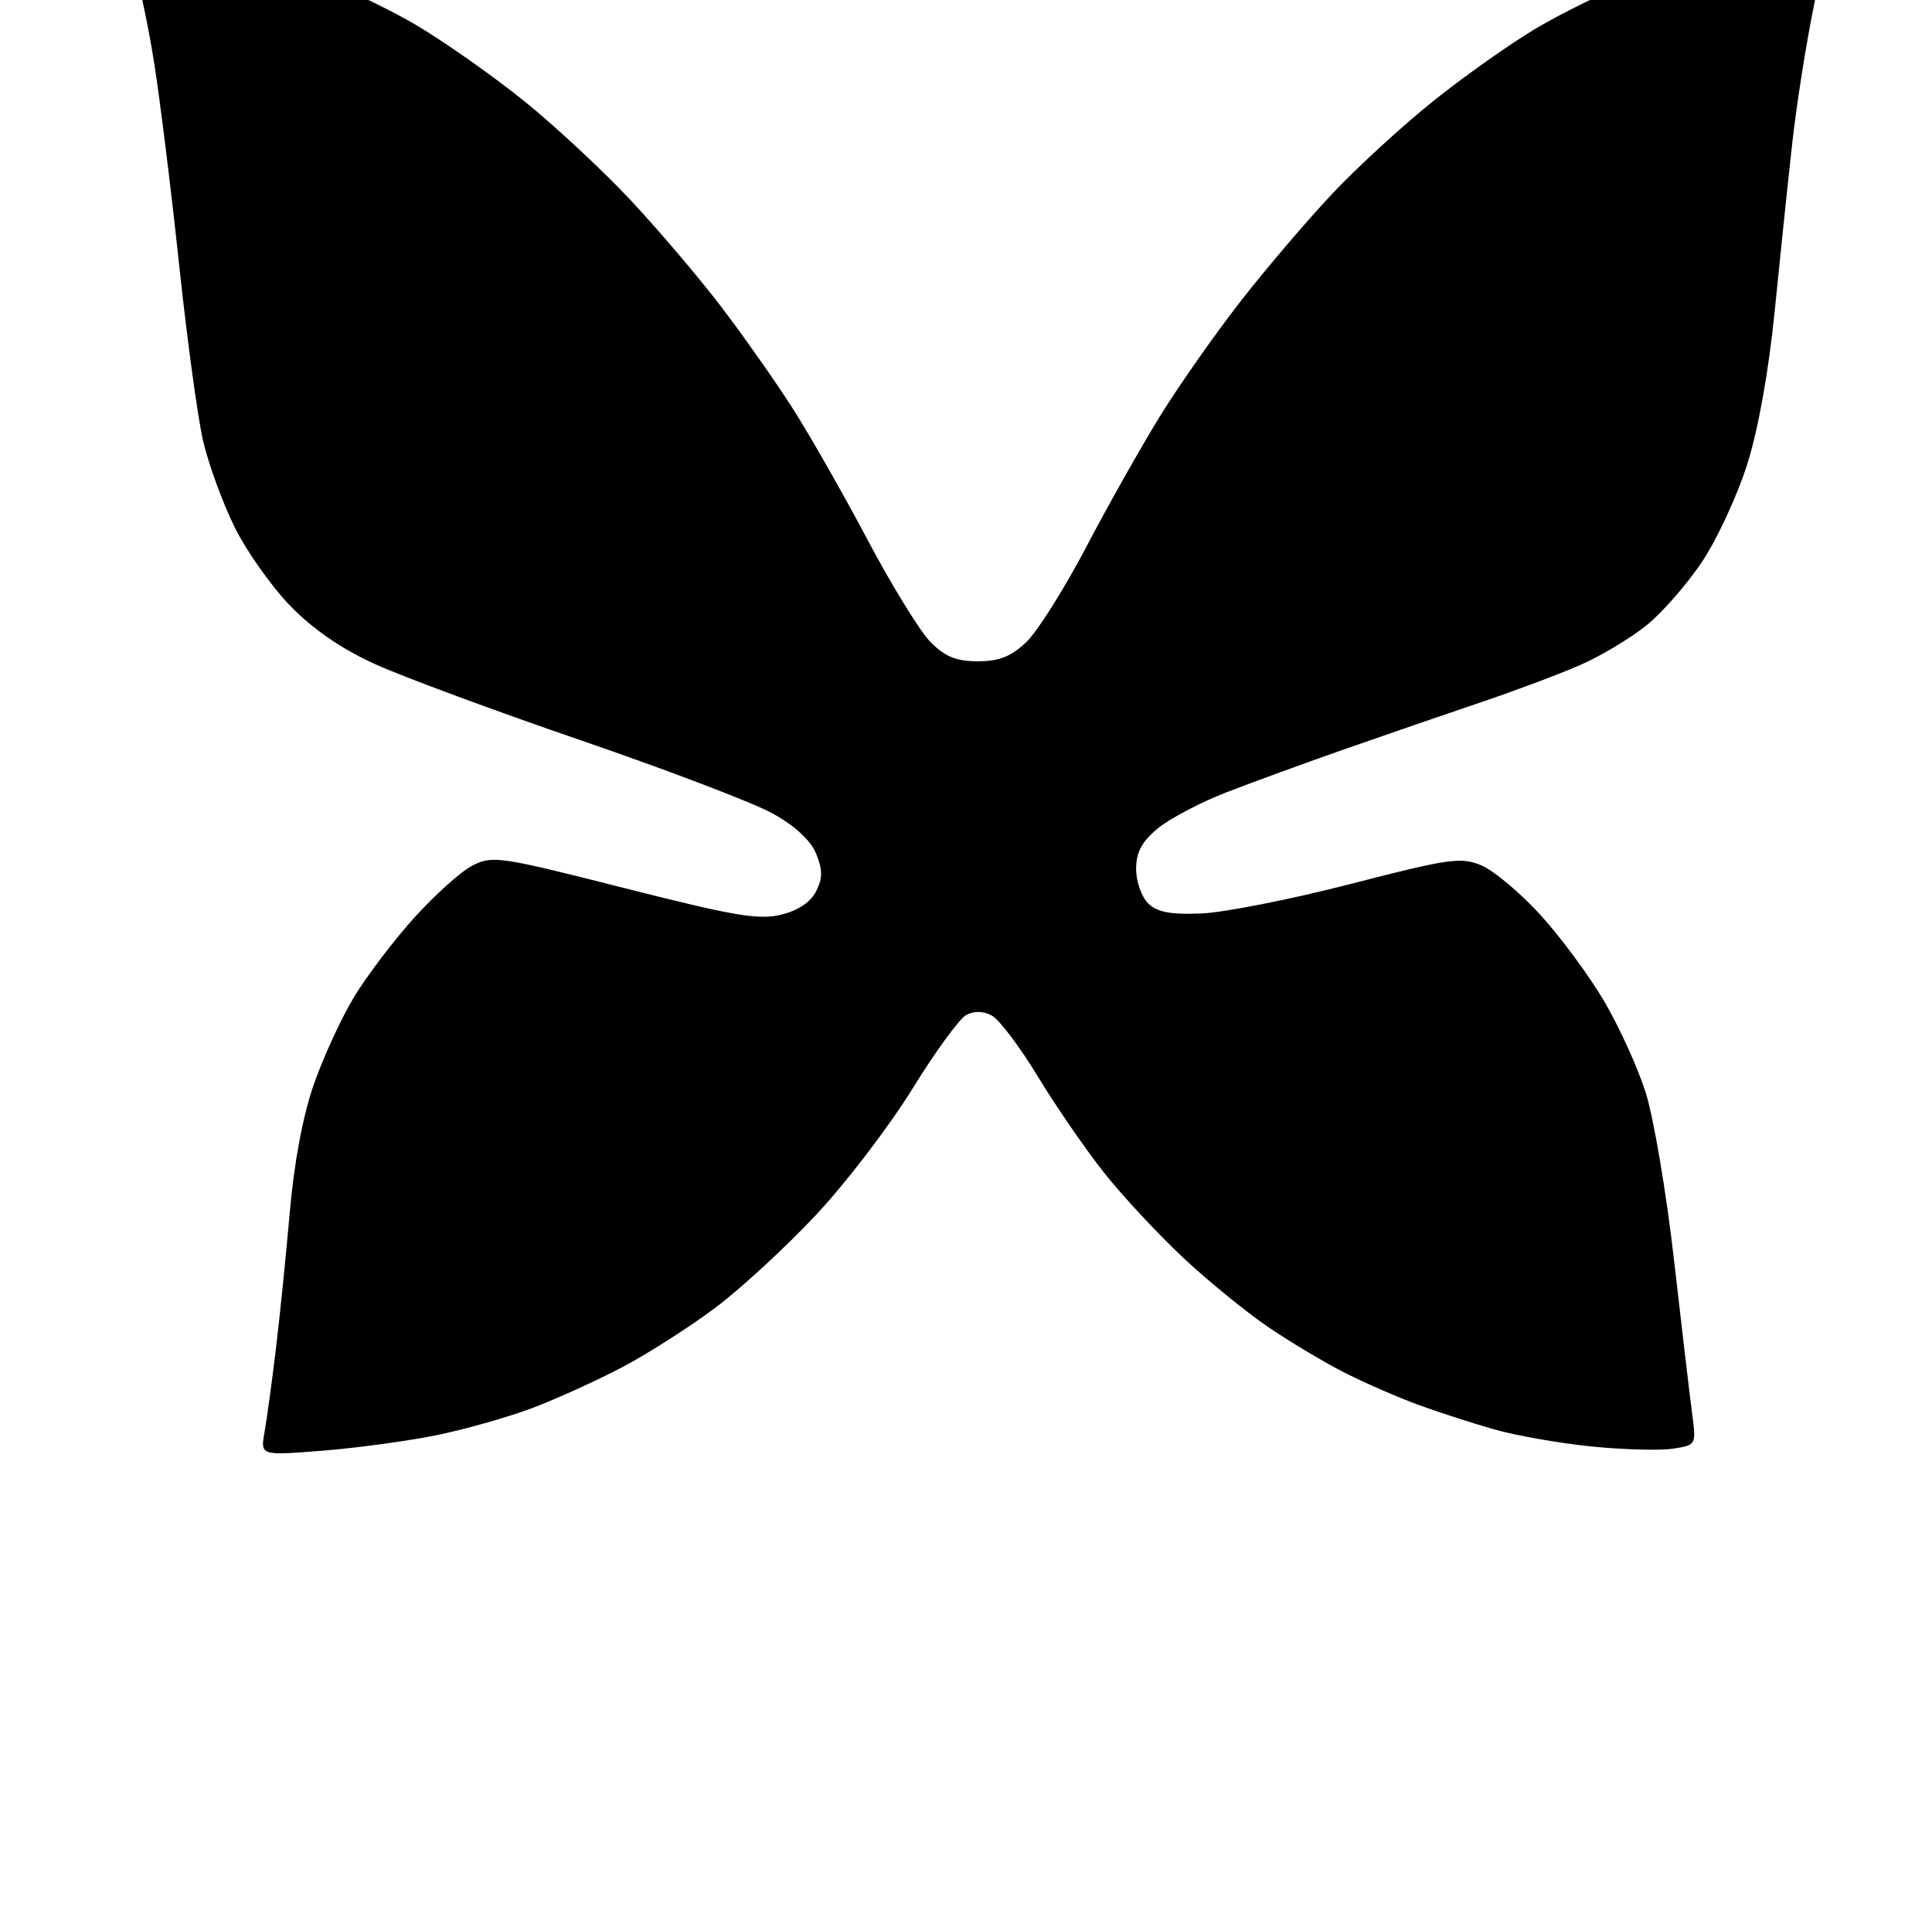 <?xml version="1.0" standalone="no"?>
<!DOCTYPE svg PUBLIC "-//W3C//DTD SVG 1.1//EN" "http://www.w3.org/Graphics/SVG/1.1/DTD/svg11.dtd" >
<svg xmlns="http://www.w3.org/2000/svg" xmlns:xlink="http://www.w3.org/1999/xlink" version="1.1" viewBox="-10 0 1034 1024">
   <path fill="currentColor"
d="M162.415 776.603c-33.07 2.632 -33.07 2.632 -30.839 -9.946c1.226 -6.918 3.948 -26.814 6.049 -44.212c2.1 -17.399 5.462 -50.505 7.472 -73.568c2.316 -26.582 7.002 -51.562 12.802 -68.237
c5.03 -14.466 14.709 -35.523 21.506 -46.793c6.798 -11.27 21.343 -30.443 32.322 -42.608s24.983 -24.714 31.118 -27.888c10.592 -5.477 14.694 -4.869 81.157 12.019c59.027 14.998 72.222 17.233 84.163 14.266
c9.104 -2.263 15.762 -6.745 18.646 -12.553c3.504 -7.055 3.497 -11.456 -0.026 -20.092c-2.868 -7.03 -11.248 -14.82 -23.002 -21.386c-10.17 -5.681 -56.173 -23.254 -102.229 -39.053
c-46.056 -15.799 -95.886 -34.243 -110.731 -40.986c-17.944 -8.151 -33.152 -18.586 -45.366 -31.125c-10.106 -10.375 -23.574 -29.429 -29.931 -42.34s-13.913 -33.573 -16.792 -45.916c-2.88 -12.342 -8.681 -54.943 -12.892 -94.671
s-10.283 -88.718 -13.495 -108.868c-3.212 -20.149 -8.238 -43.438 -11.173 -51.754c-2.934 -8.314 -4.629 -15.823 -3.766 -16.686s16.081 1.152 33.819 4.476c17.739 3.324 46.063 11.041 62.944 17.149
c16.881 6.107 43.131 18.456 58.333 27.439c15.202 8.984 41.239 27.299 57.859 40.698c16.62 13.4 42.398 37.402 57.286 53.335c14.887 15.935 36.677 41.587 48.422 57.008c11.745 15.422 28.825 39.705 37.956 53.966
c9.131 14.26 27.235 46.024 40.23 70.589c12.996 24.562 28.206 49.266 33.801 54.895c7.769 7.815 13.746 10.235 25.288 10.235c11.394 0 17.769 -2.521 25.896 -10.235c5.93 -5.629 20.439 -28.657 32.245 -51.174
c11.805 -22.517 29.726 -54.27 39.824 -70.567c10.099 -16.296 29.495 -43.888 43.105 -61.315s35.618 -43.216 48.909 -57.304c13.29 -14.09 37.607 -36.376 54.039 -49.527c16.431 -13.151 41.054 -30.556 54.718 -38.678
c13.665 -8.122 37.927 -20.006 53.916 -26.407c15.989 -6.402 44.787 -14.852 63.997 -18.776c19.21 -3.924 35.693 -6.369 36.629 -5.433c0.936 0.936 -1.672 18.178 -5.796 38.315c-4.123 20.139 -9.358 53.363 -11.631 73.832
c-2.274 20.471 -6.479 60.712 -9.343 89.429c-3.266 32.72 -8.777 63.505 -14.767 82.464c-5.256 16.639 -16.127 40.092 -24.158 52.118c-8.03 12.025 -21.443 27.363 -29.809 34.086c-8.364 6.722 -23.961 16.102 -34.659 20.848
s-34.523 13.721 -52.946 19.949c-18.422 6.228 -51.081 17.469 -72.573 24.98c-21.493 7.511 -50.528 18.101 -64.523 23.533c-13.995 5.434 -30.602 14.184 -36.907 19.446c-8.457 7.061 -11.462 12.719 -11.462 21.579
c0 6.604 2.857 14.859 6.351 18.345c4.776 4.767 11.798 6.132 28.35 5.513c12.099 -0.453 48.112 -7.562 80.028 -15.801c52.87 -13.646 59.093 -14.534 70.011 -9.972c6.59 2.754 20.77 14.622 31.511 26.374
c10.74 11.751 26.099 32.519 34.13 46.149c8.031 13.633 18.069 35.671 22.307 48.977c4.236 13.305 11.048 53.5 15.135 89.32c4.087 35.822 8.457 72.868 9.71 82.325c2.278 17.195 2.278 17.195 -10.233 19.123
c-6.881 1.062 -26.411 0.535 -43.402 -1.167s-40.438 -5.807 -52.105 -9.12c-11.667 -3.312 -30.04 -9.259 -40.83 -13.213s-28.375 -11.618 -39.078 -17.032c-10.702 -5.412 -29.109 -16.385 -40.903 -24.382
s-32.345 -24.736 -45.666 -37.198c-13.322 -12.463 -32.358 -32.902 -42.301 -45.424c-9.943 -12.521 -25.953 -35.755 -35.577 -51.634s-20.715 -30.592 -24.646 -32.696c-4.593 -2.458 -9.504 -2.564 -13.737 -0.3
c-3.623 1.94 -16.602 19.759 -28.843 39.6c-12.239 19.84 -35.322 50.065 -51.294 67.167c-15.971 17.102 -40.255 39.524 -53.965 49.827c-13.709 10.304 -36.122 24.642 -49.806 31.861c-13.685 7.22 -35.56 17.148 -48.614 22.061
c-13.055 4.914 -36.192 11.448 -51.416 14.523c-15.225 3.074 -42.563 6.773 -60.751 8.22z" />
</svg>
